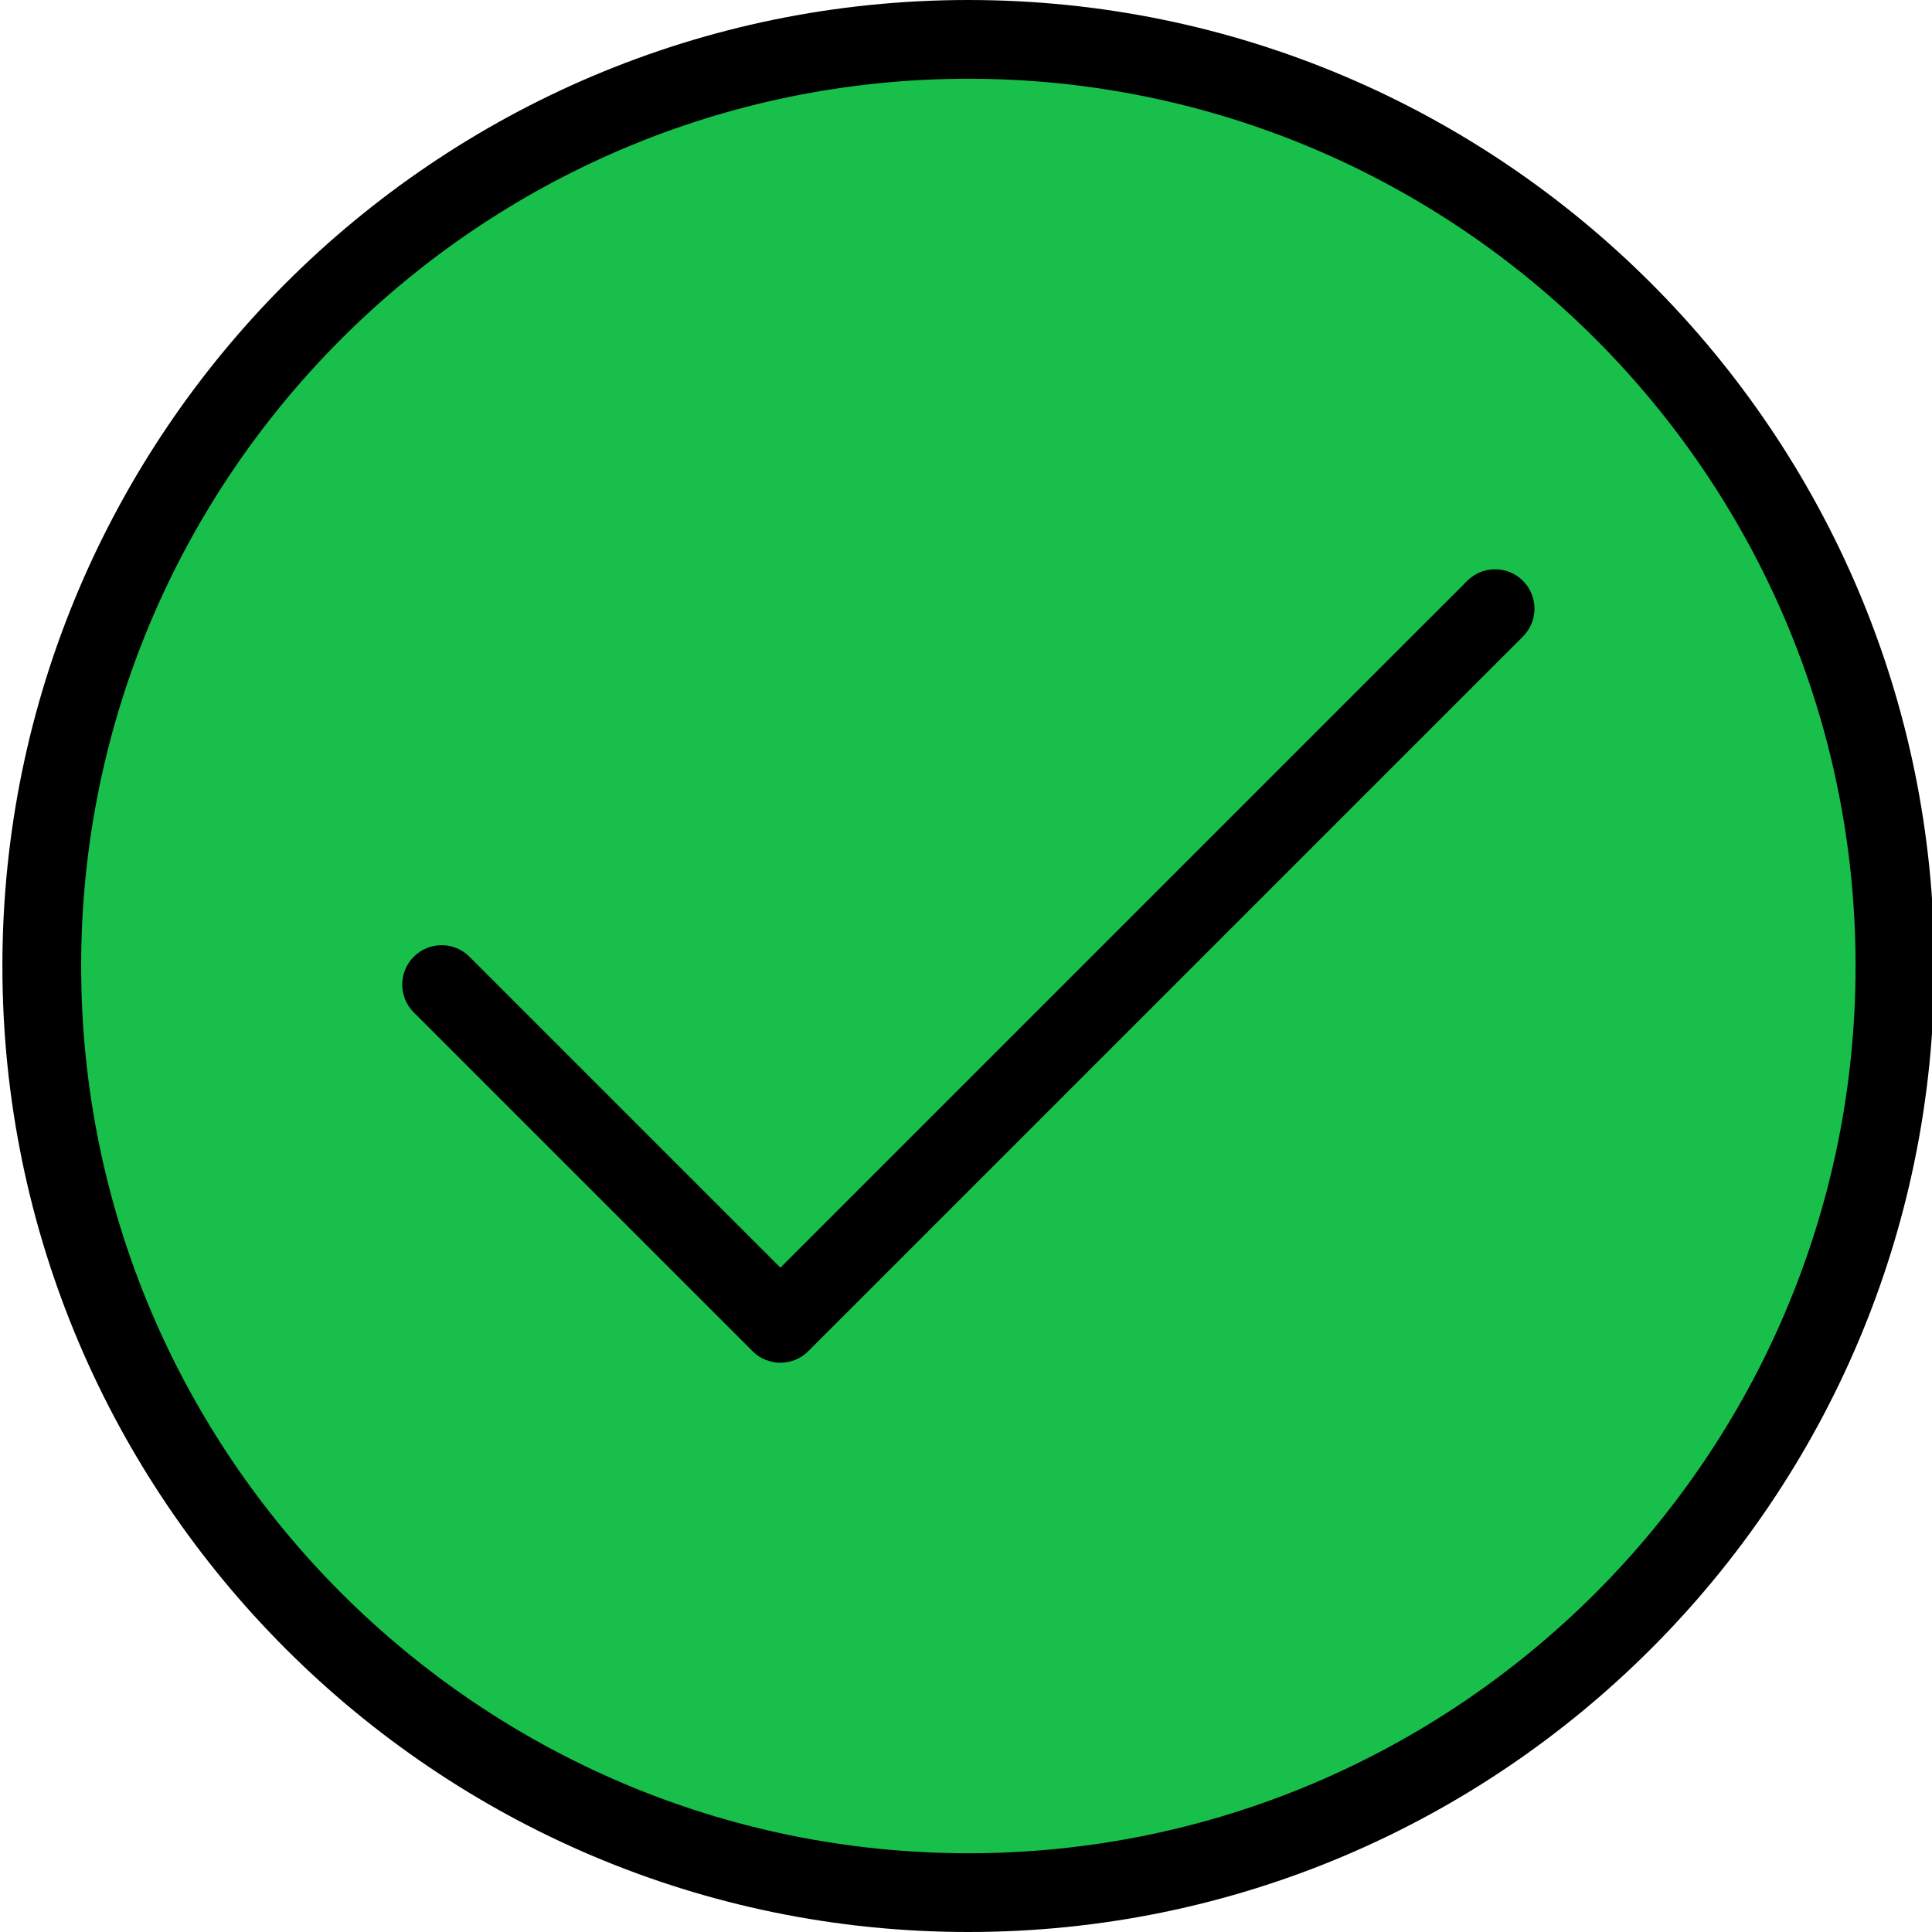<?xml version="1.0"?>
<svg xmlns="http://www.w3.org/2000/svg" height="512px" viewBox="0 0 448 448.554" width="512px" class=""><g><path d="m439.68 224.277c0 118.812-96.316 215.133-215.129 215.133-118.816 0-215.133-96.32-215.133-215.133 0-118.816 96.316-215.133 215.133-215.133 118.812 0 215.129 96.316 215.129 215.133zm0 0" fill="#d4c8bc" data-original="#D4C8BC" class="active-path" style="fill:#18BF4A" data-old_color="#d4c8bc"/><g fill="#2a3d4f"><path d="m224.551 448.555c-123.668 0-224.273-100.609-224.273-224.277 0-123.672 100.605-224.277 224.273-224.277 123.664 0 224.27 100.605 224.27 224.277 0 123.668-100.605 224.277-224.27 224.277zm0-430.27c-113.582 0-205.988 92.41-205.988 205.992 0 113.578 92.406 205.992 205.988 205.992 113.578 0 205.984-92.414 205.984-205.992 0-113.582-92.406-205.992-205.984-205.992zm0 0" data-original="#2A3D4F" class="" style="fill:#000000" data-old_color="#2A3D4F"/><path d="m180.91 316.383c-2.34 0-4.68-.891-6.465-2.676l-78.656-78.652c-3.57-3.574-3.57-9.359 0-12.93 3.574-3.57 9.359-3.57 12.93 0l72.191 72.188 159.469-159.465c3.57-3.57 9.359-3.57 12.93 0 3.57 3.57 3.57 9.359 0 12.93l-165.934 165.93c-1.785 1.785-4.125 2.676-6.465 2.676zm0 0" data-original="#2A3D4F" class="" style="fill:#000000" data-old_color="#2A3D4F"/></g></g> </svg>
